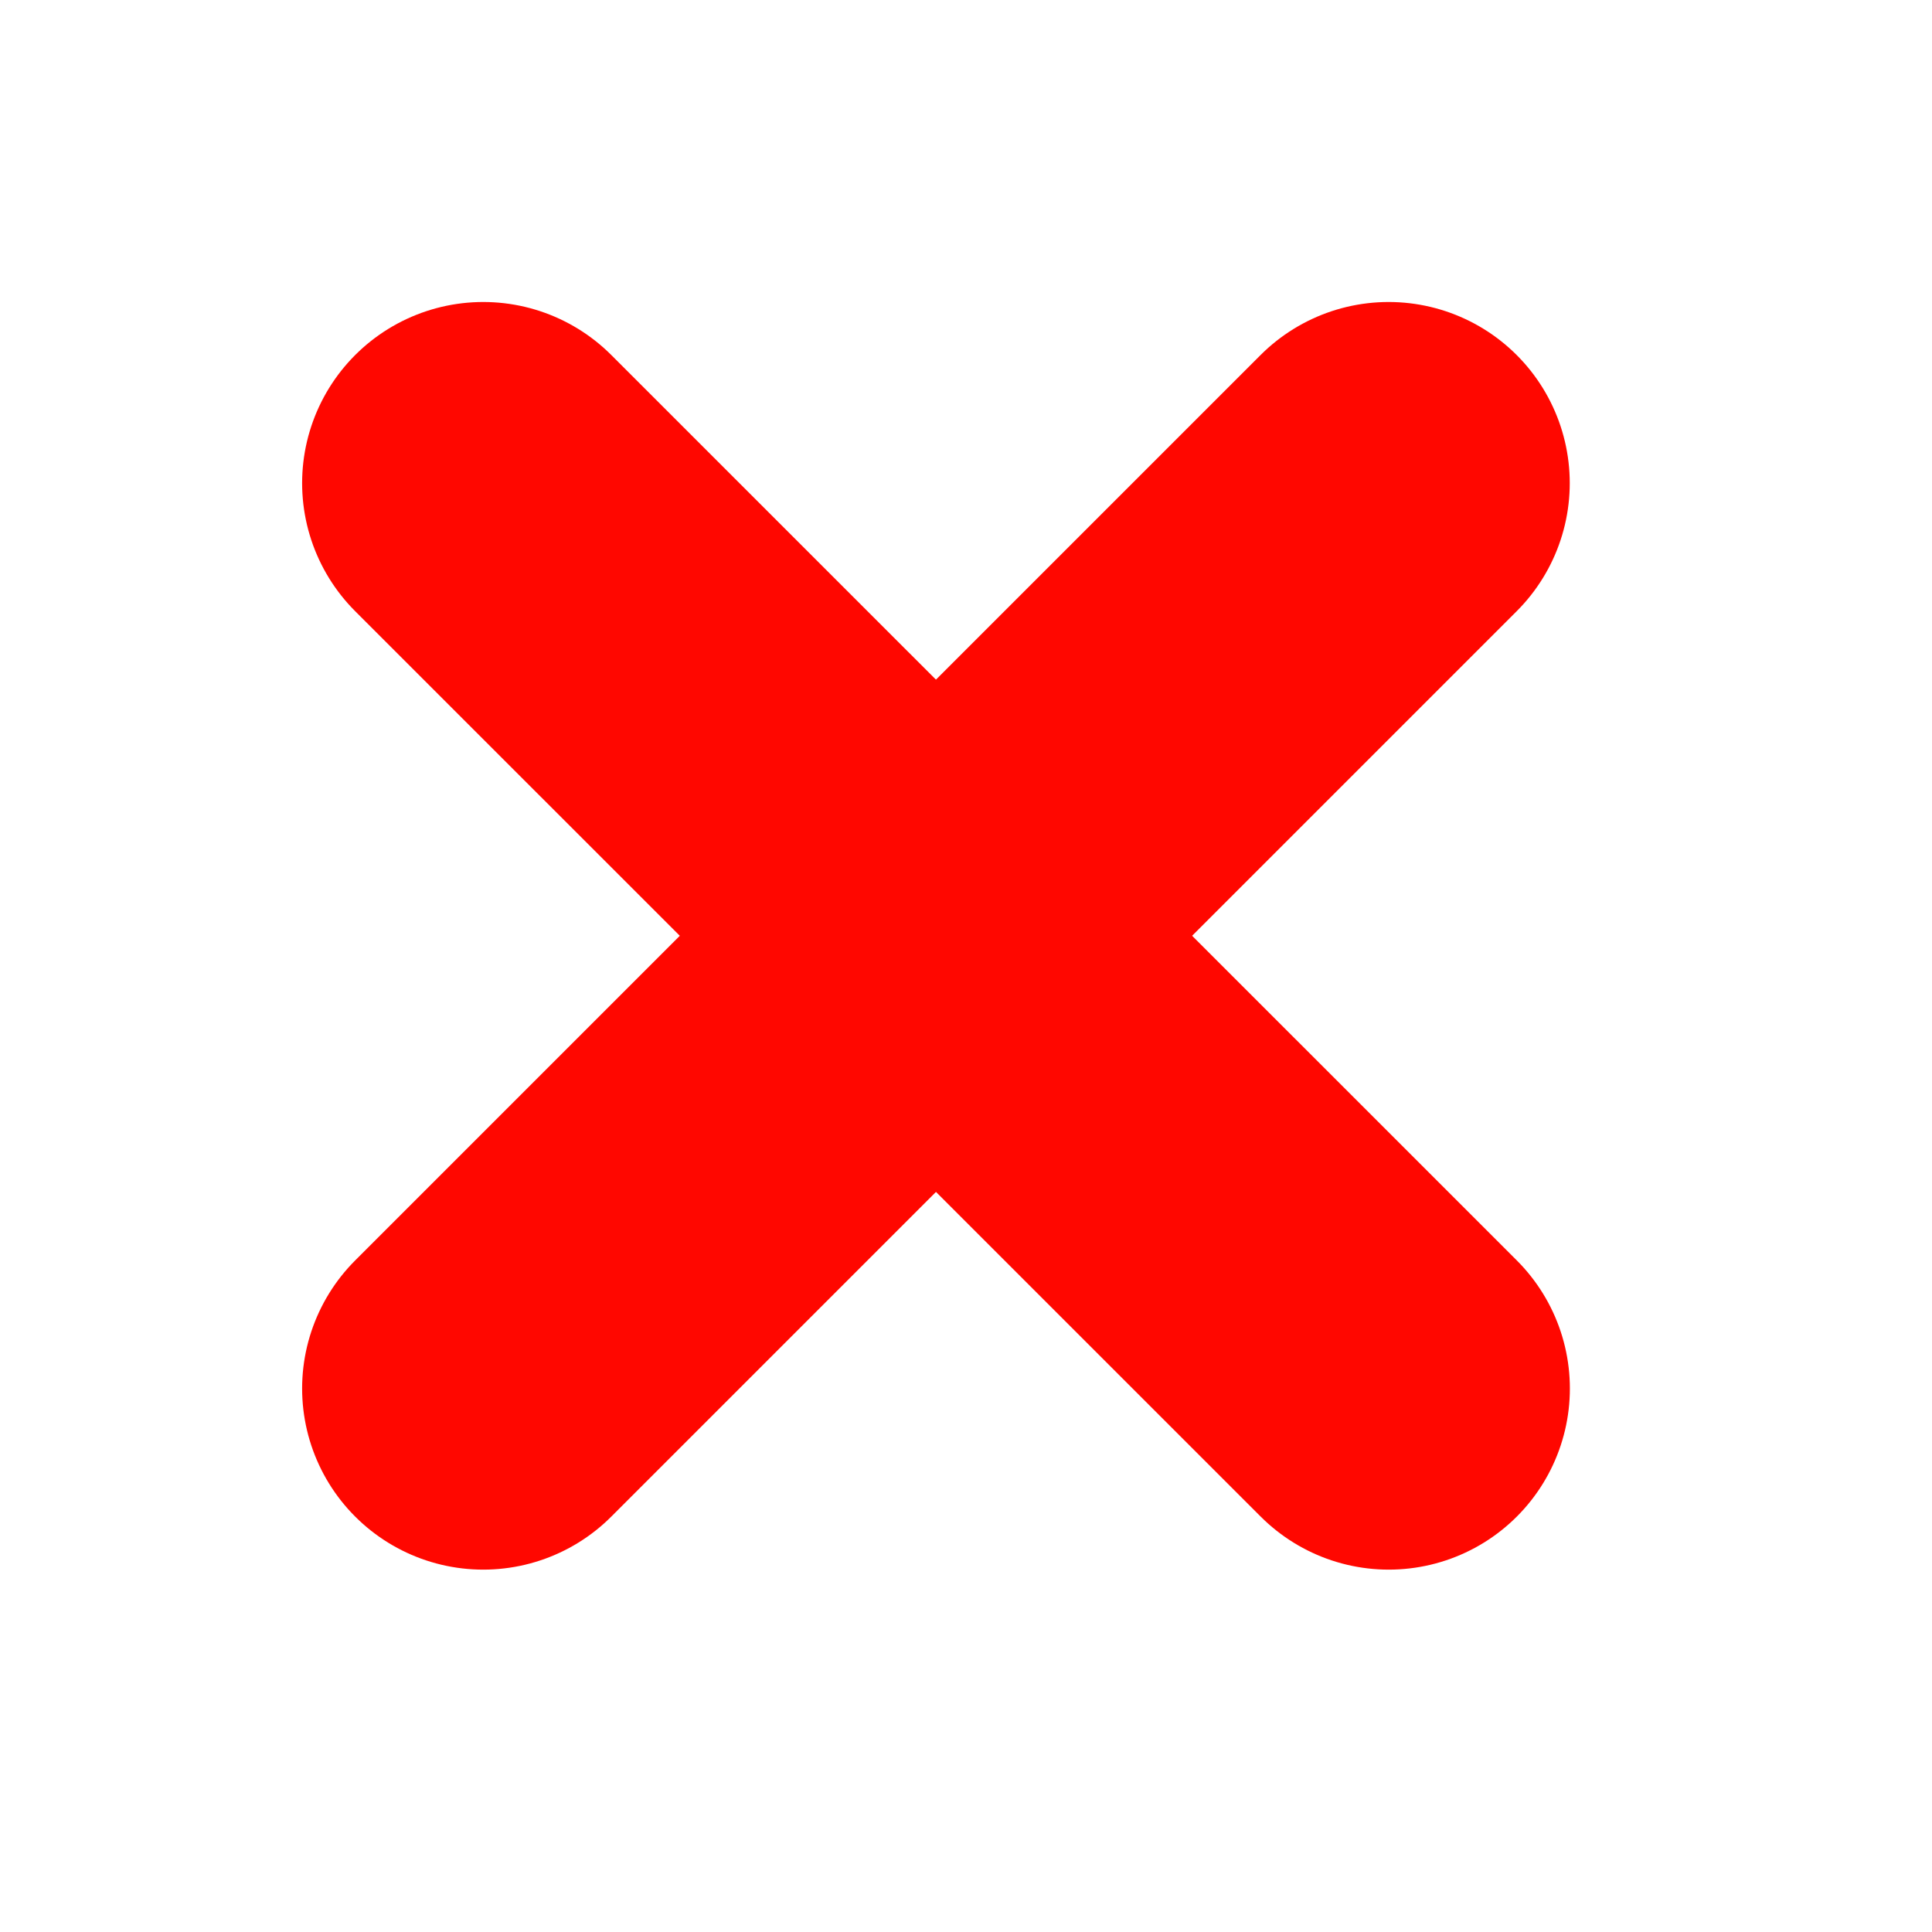 <svg width="16" height="16" viewBox="0 0 16 16" fill="none" xmlns="http://www.w3.org/2000/svg">
<path d="M11.5 4.001L4.002 11.499" stroke="#FF0700" stroke-width="3" stroke-linecap="round" stroke-linejoin="round"/>
<path d="M4.002 4.001L11.501 11.499" stroke="#FF0700" stroke-width="3" stroke-linecap="round" stroke-linejoin="round"/>
</svg>
